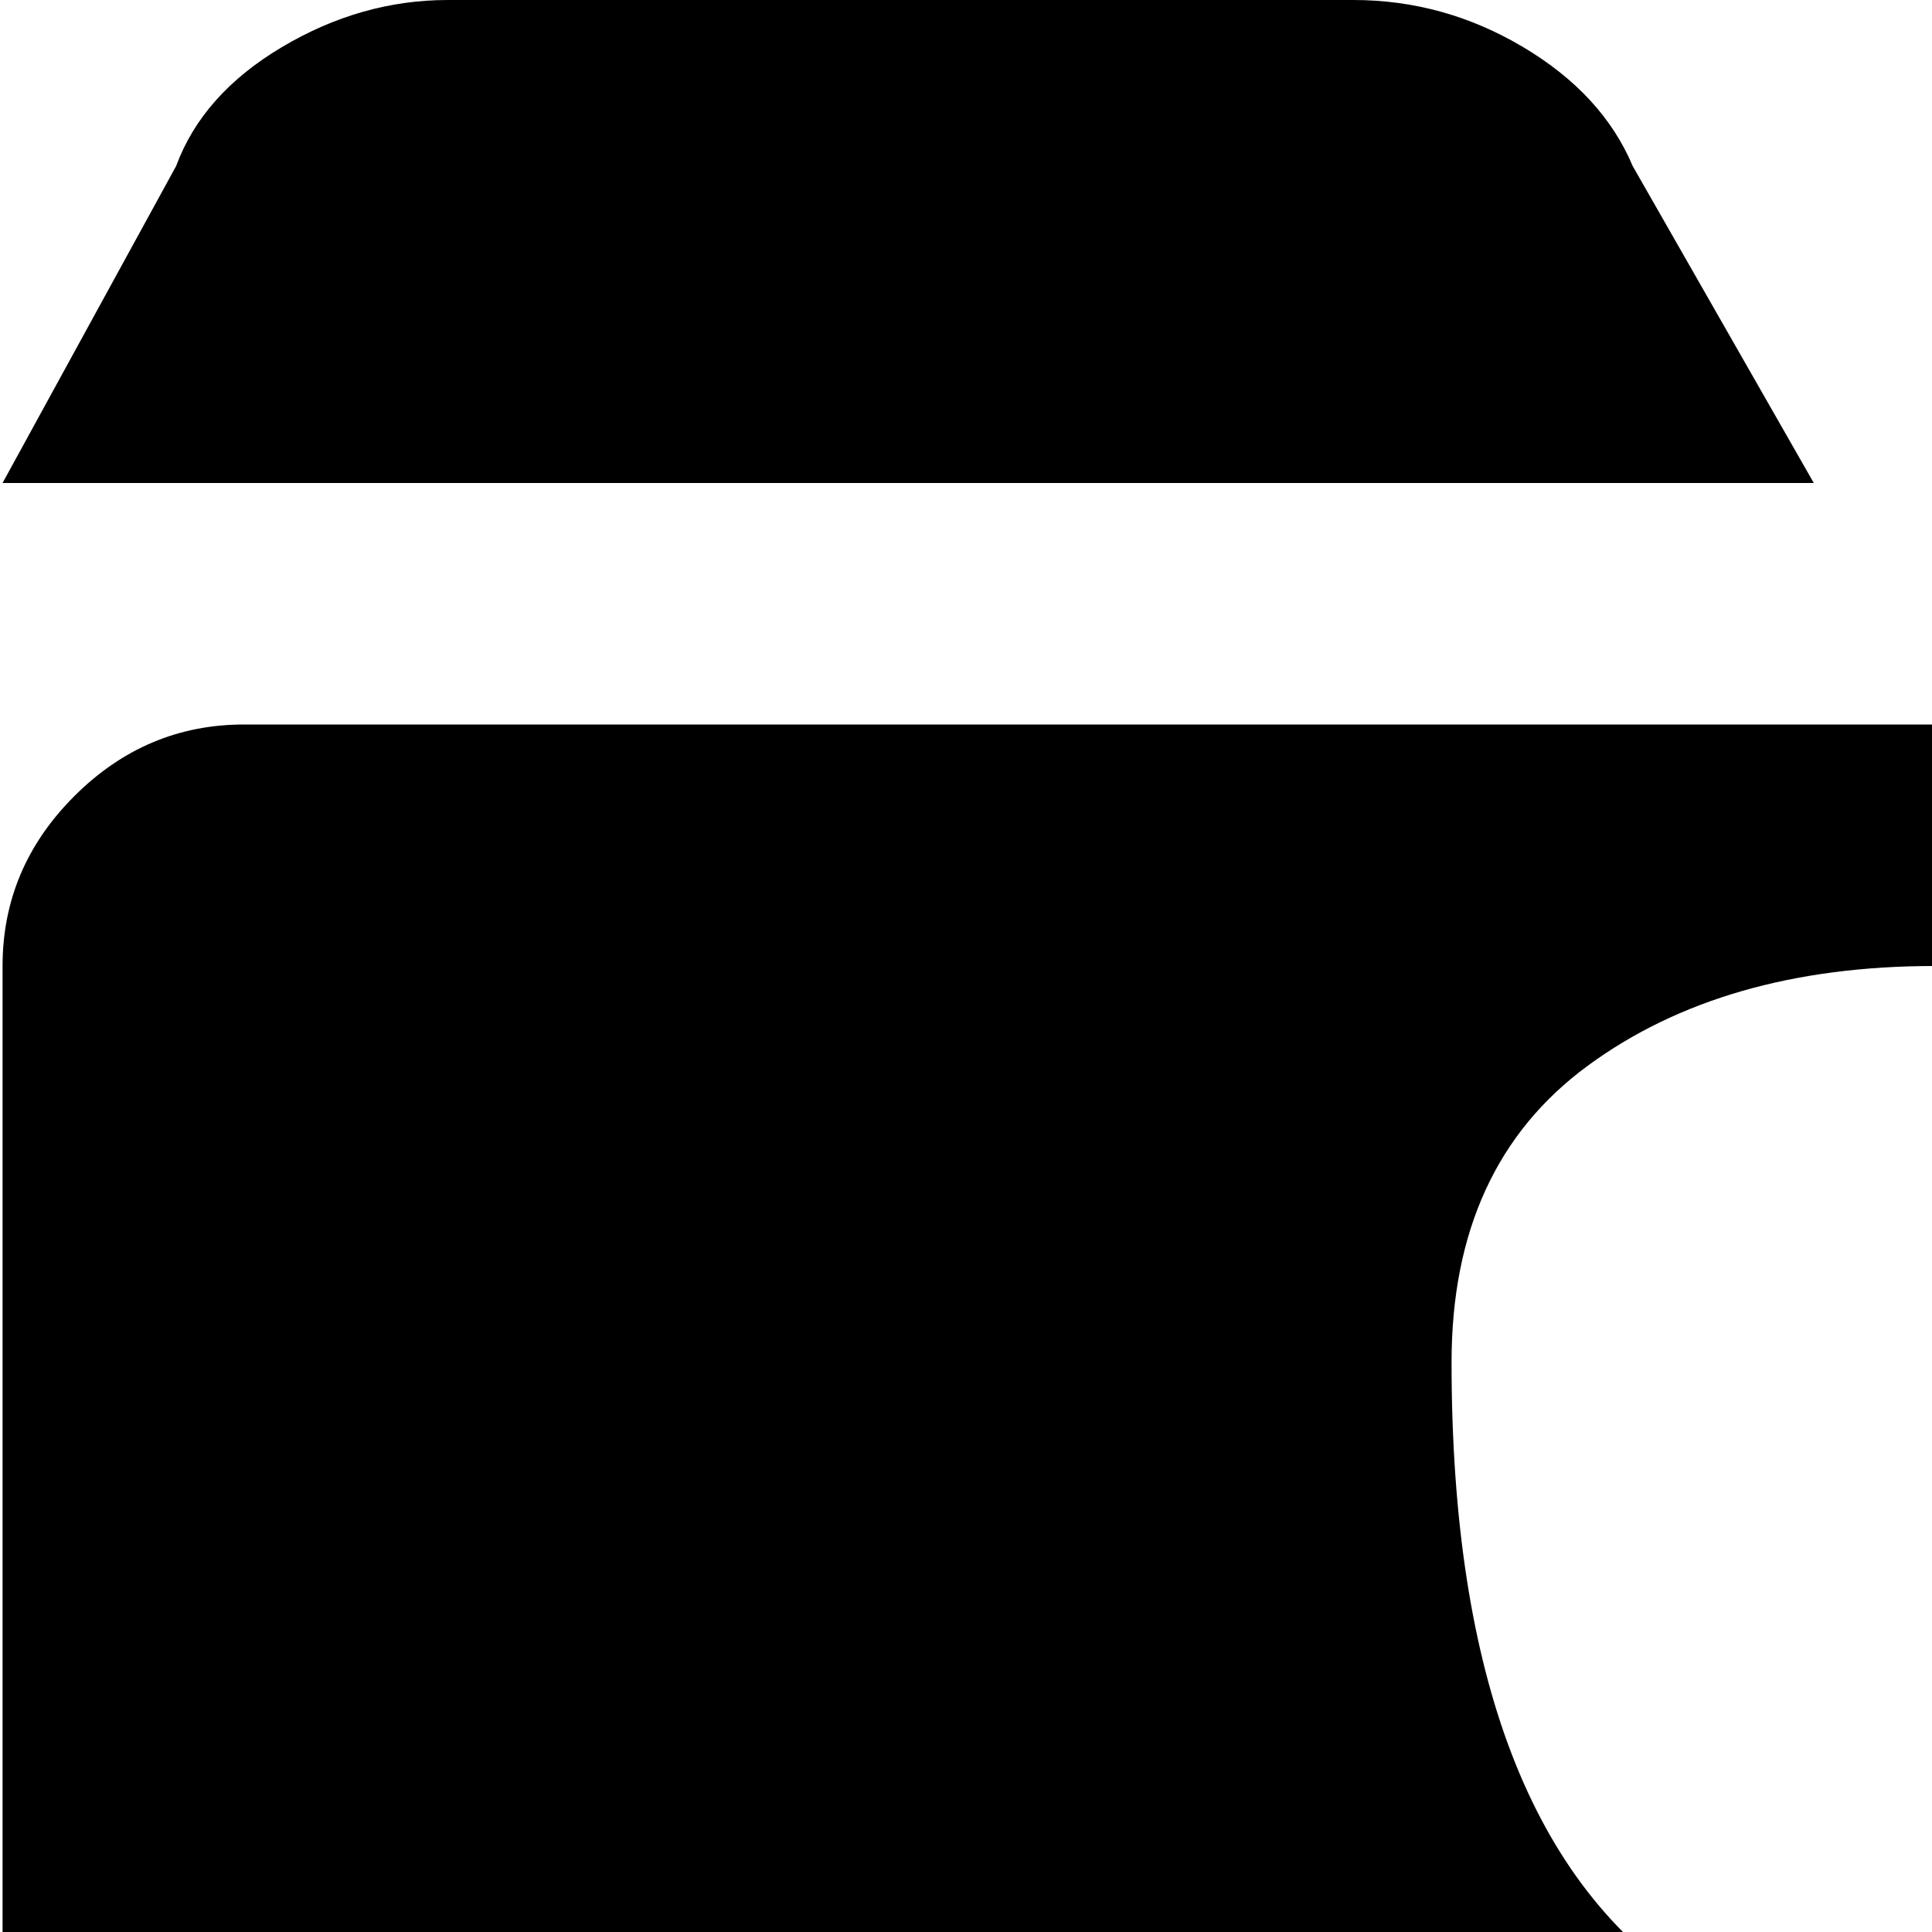 <svg xmlns="http://www.w3.org/2000/svg" version="1.1" viewBox="0 0 512 512" fill="currentColor"><path fill="currentColor" d="M896.678 768h-320v128h128q26 0 45 19t19 45.5t-19 45t-45 18.5h-384q-27 0-45.5-18.5t-18.5-45t18.5-45.5t45.5-19h128V768h-320q-53 0-90.5-37.5T.678 640V256q0-26 19-45t45-19h480q0-8 11.5-29t22.5-38l12-17q7-19 28-31.5t44-12.5h240q24 0 45 12.5t28 31.5l49 84v448q0 53-37.5 90.5t-90.5 37.5m-320-186v-53q64-37 64-168q0-52-36-78.5t-92-26.5t-92 26.5t-36 78.5q0 125 64 166v55q-56 11-91.5 37t-36.5 58q0 27 192 27t192-27q-1-32-36.5-58t-91.5-37m-530-538q7-19 28-31.5t44-12.5h240q24 0 45 12.5t29 31.5l48 84h-480z"/></svg>